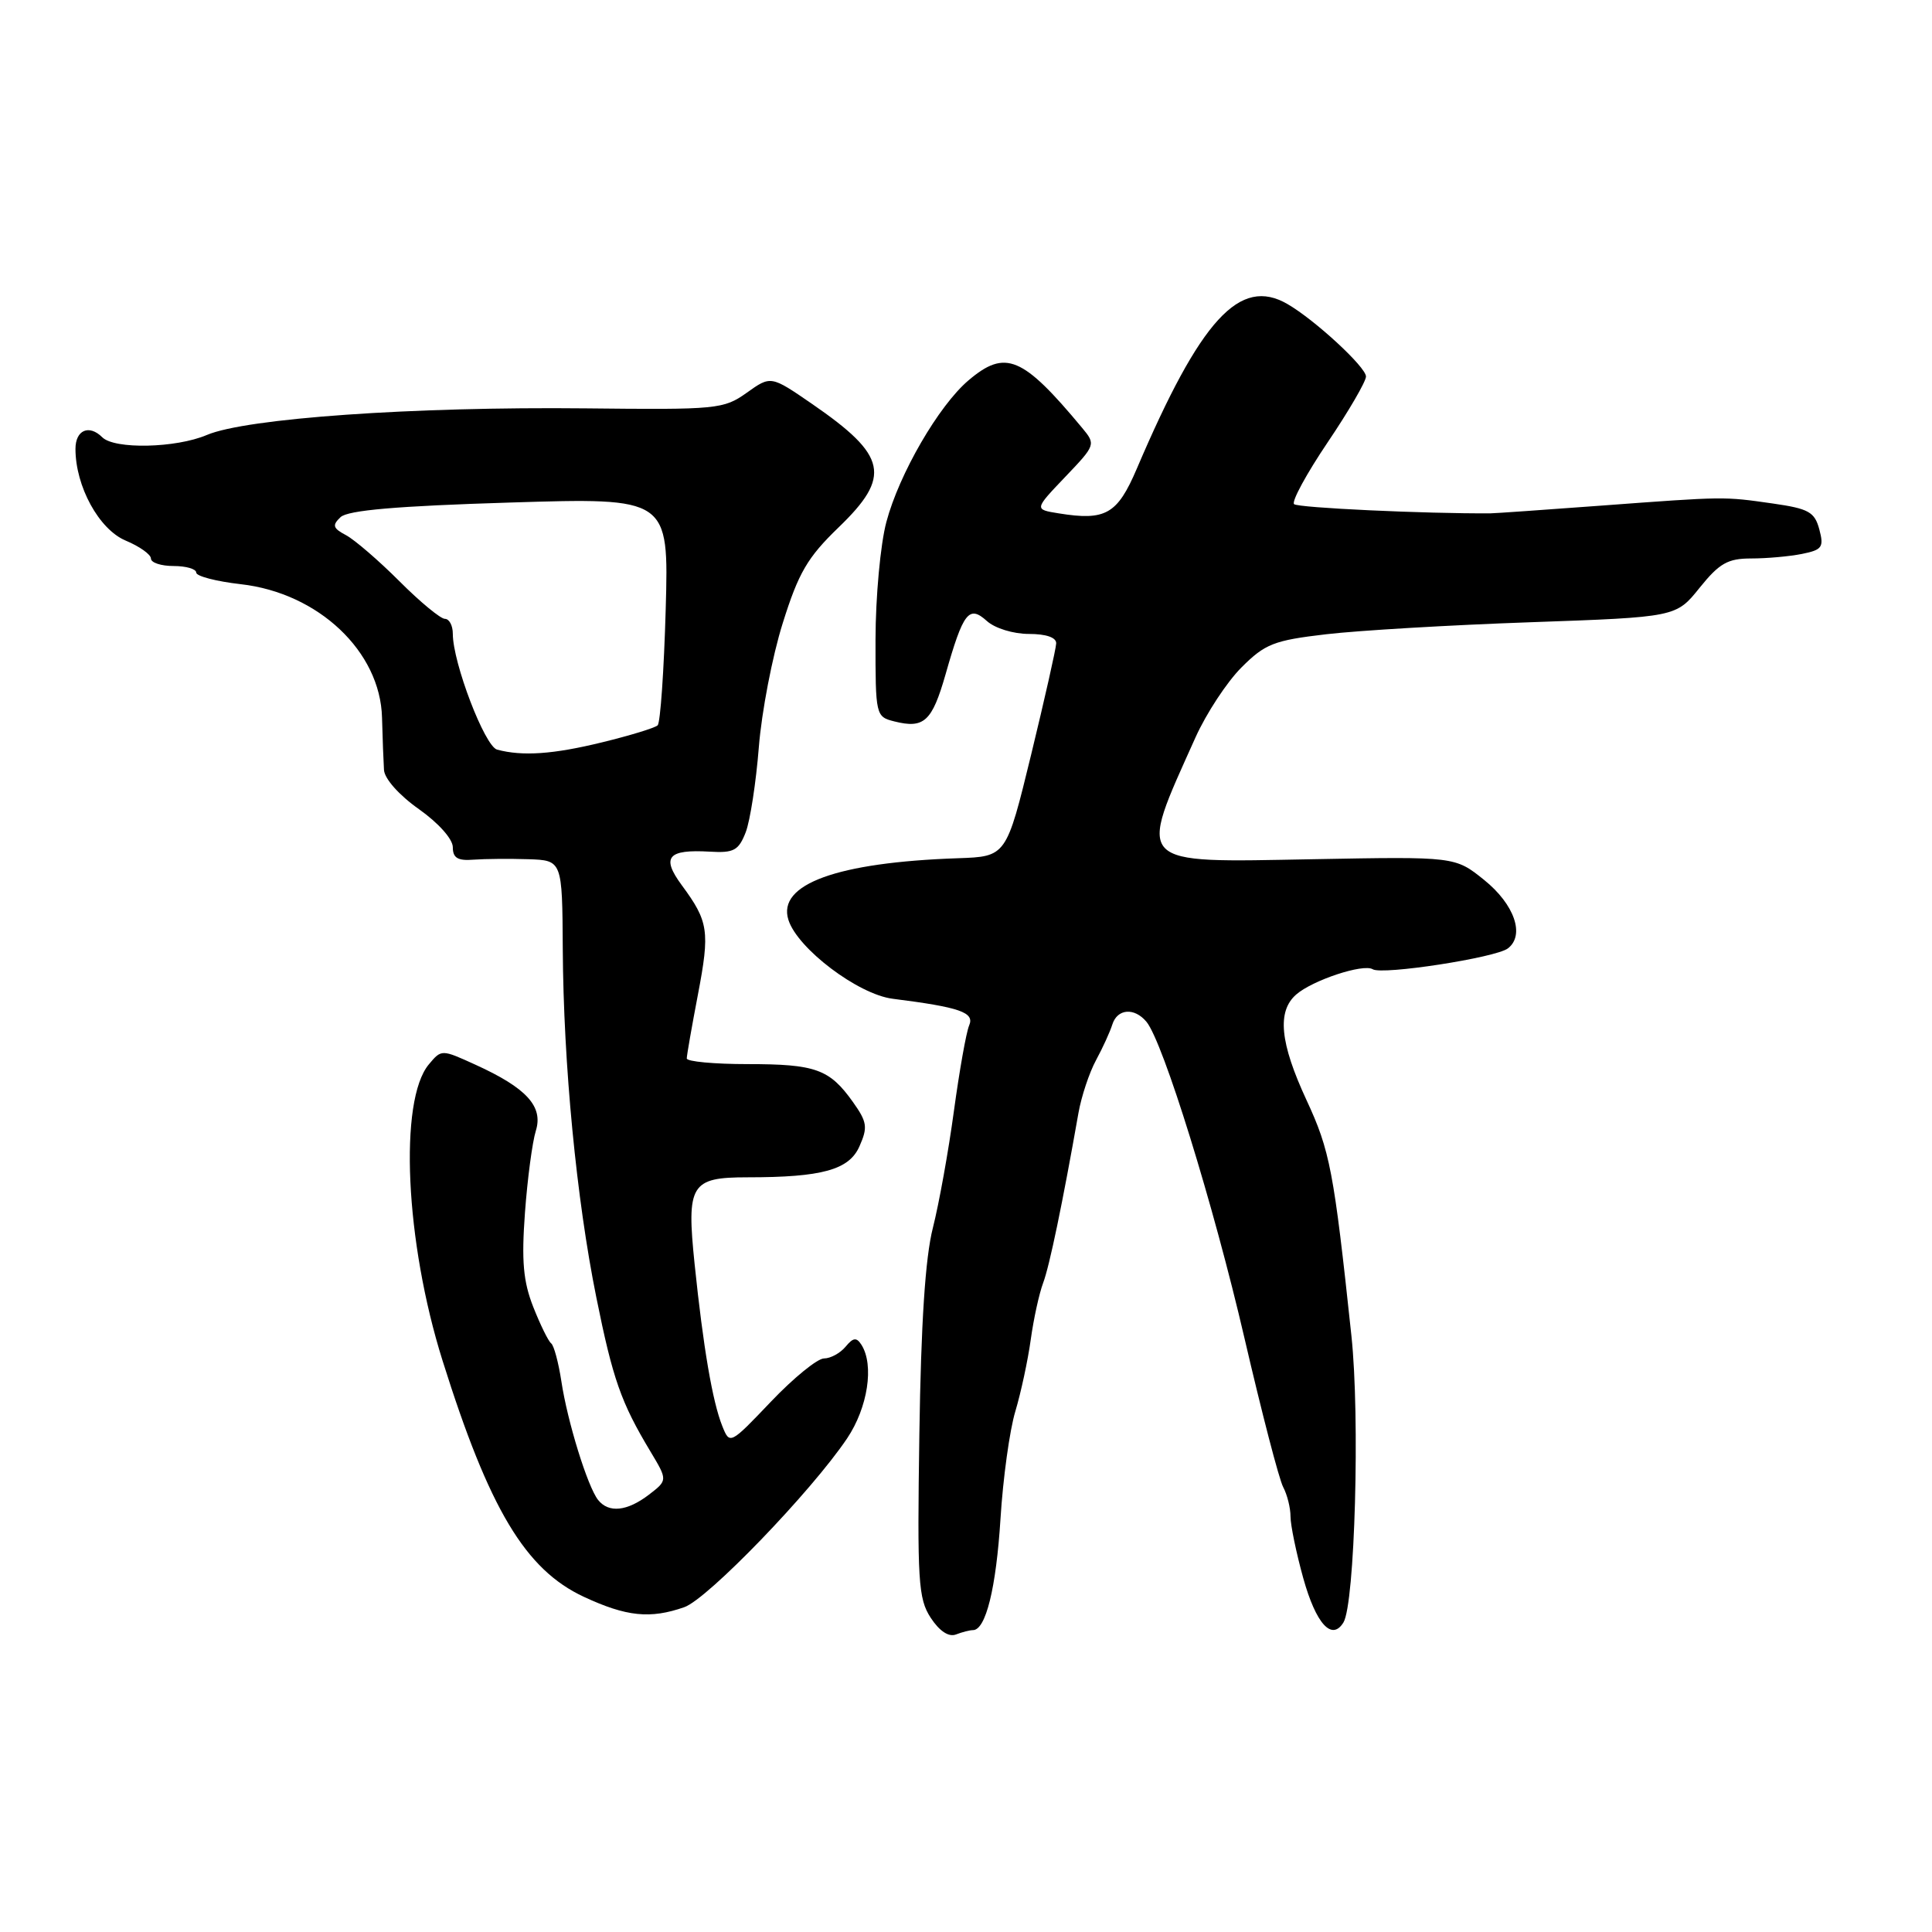 <?xml version="1.0" encoding="UTF-8" standalone="no"?>
<!DOCTYPE svg PUBLIC "-//W3C//DTD SVG 1.1//EN" "http://www.w3.org/Graphics/SVG/1.1/DTD/svg11.dtd" >
<svg xmlns="http://www.w3.org/2000/svg" xmlns:xlink="http://www.w3.org/1999/xlink" version="1.1" viewBox="0 0 256 256">
 <g >
 <path fill="currentColor"
d=" M 128.92 216.00 C 130.62 216.00 131.99 210.45 132.57 201.25 C 132.90 195.89 133.79 189.47 134.54 187.00 C 135.28 184.53 136.20 180.25 136.58 177.50 C 136.96 174.75 137.70 171.38 138.22 170.00 C 139.06 167.78 140.80 159.41 142.90 147.48 C 143.29 145.27 144.34 142.12 145.23 140.48 C 146.12 138.84 147.09 136.71 147.39 135.75 C 148.05 133.65 150.31 133.47 151.91 135.39 C 154.12 138.06 160.80 159.62 164.91 177.36 C 167.19 187.19 169.49 196.05 170.03 197.05 C 170.56 198.05 171.00 199.80 171.00 200.95 C 171.00 202.09 171.76 205.77 172.69 209.12 C 174.38 215.17 176.47 217.48 178.01 214.99 C 179.53 212.53 180.22 187.77 179.07 177.00 C 176.74 155.11 176.23 152.47 173.12 145.77 C 169.60 138.18 169.19 134.02 171.75 131.78 C 173.93 129.88 180.64 127.66 181.89 128.43 C 183.16 129.22 198.19 126.90 199.80 125.67 C 202.09 123.92 200.68 119.84 196.66 116.60 C 192.81 113.50 192.81 113.50 174.01 113.85 C 150.12 114.29 150.70 114.88 158.41 97.71 C 159.84 94.53 162.58 90.36 164.50 88.44 C 167.63 85.31 168.79 84.85 175.74 84.04 C 180.01 83.54 192.18 82.82 202.80 82.45 C 222.09 81.77 222.09 81.77 225.21 77.88 C 227.83 74.63 228.94 74.00 232.04 74.00 C 234.08 74.00 237.11 73.73 238.76 73.40 C 241.45 72.86 241.70 72.51 241.07 70.15 C 240.45 67.84 239.67 67.40 234.93 66.72 C 228.33 65.78 228.70 65.77 212.00 67.01 C 204.57 67.56 198.05 68.02 197.50 68.02 C 188.95 68.08 171.95 67.29 171.47 66.80 C 171.12 66.45 173.12 62.77 175.91 58.63 C 178.71 54.48 181.00 50.55 181.00 49.89 C 181.00 48.64 174.23 42.39 170.60 40.29 C 164.28 36.62 159.09 42.29 150.63 62.11 C 148.05 68.15 146.50 69.03 140.27 68.02 C 137.04 67.50 137.04 67.50 141.13 63.21 C 145.18 58.97 145.21 58.89 143.40 56.71 C 135.49 47.20 133.22 46.25 128.33 50.40 C 124.40 53.73 119.14 62.79 117.45 69.16 C 116.66 72.10 116.02 79.10 116.01 84.73 C 116.00 94.81 116.04 94.97 118.50 95.59 C 122.44 96.58 123.50 95.61 125.29 89.36 C 127.64 81.10 128.39 80.14 130.77 82.29 C 131.83 83.25 134.27 84.00 136.33 84.00 C 138.62 84.00 139.98 84.47 139.95 85.25 C 139.93 85.94 138.43 92.58 136.63 100.00 C 133.34 113.50 133.34 113.50 126.92 113.72 C 110.91 114.27 102.96 117.16 104.47 121.89 C 105.67 125.69 113.70 131.76 118.28 132.34 C 127.22 133.47 129.16 134.15 128.42 135.87 C 128.03 136.77 127.13 141.86 126.40 147.20 C 125.68 152.53 124.42 159.51 123.61 162.70 C 122.60 166.66 122.04 175.32 121.82 190.03 C 121.53 209.50 121.67 211.82 123.32 214.36 C 124.48 216.13 125.70 216.94 126.66 216.58 C 127.49 216.26 128.50 216.00 128.92 216.00 Z  M 90.67 212.96 C 93.77 211.88 107.51 197.64 112.25 190.59 C 114.99 186.50 115.85 180.89 114.15 178.20 C 113.49 177.17 113.06 177.22 112.04 178.45 C 111.33 179.30 110.05 180.00 109.19 180.00 C 108.32 180.00 105.16 182.57 102.16 185.72 C 96.73 191.42 96.70 191.43 95.71 188.97 C 94.41 185.73 93.19 178.59 92.04 167.50 C 90.95 156.93 91.52 156.00 99.05 156.00 C 108.93 156.00 112.51 155.01 113.88 151.90 C 115.01 149.36 114.90 148.67 113.01 146.01 C 109.91 141.66 108.07 141.00 99.07 141.00 C 94.63 141.00 91.00 140.66 91.00 140.25 C 91.00 139.84 91.67 136.02 92.48 131.78 C 94.08 123.39 93.89 122.11 90.35 117.31 C 87.59 113.57 88.46 112.52 94.07 112.85 C 97.24 113.04 97.87 112.69 98.81 110.28 C 99.40 108.75 100.18 103.67 100.55 99.00 C 100.92 94.33 102.34 86.93 103.72 82.56 C 105.81 75.89 106.99 73.87 111.10 69.90 C 118.15 63.11 117.57 60.39 107.63 53.54 C 102.14 49.76 102.14 49.76 98.95 52.04 C 95.88 54.22 95.04 54.30 77.63 54.11 C 54.74 53.87 32.61 55.42 27.40 57.64 C 23.31 59.38 15.17 59.56 13.55 57.94 C 11.80 56.20 10.00 56.98 10.00 59.48 C 10.00 64.45 13.12 70.15 16.65 71.63 C 18.49 72.40 20.00 73.47 20.00 74.01 C 20.00 74.56 21.35 75.00 23.00 75.00 C 24.65 75.00 26.00 75.39 26.00 75.87 C 26.00 76.35 28.66 77.04 31.91 77.41 C 42.19 78.57 50.40 86.33 50.62 95.09 C 50.69 97.79 50.81 100.91 50.88 102.02 C 50.95 103.19 52.89 105.37 55.50 107.21 C 58.10 109.05 60.00 111.18 60.00 112.26 C 60.00 113.68 60.65 114.08 62.75 113.91 C 64.26 113.80 67.53 113.77 70.00 113.85 C 74.50 114.00 74.50 114.00 74.57 125.75 C 74.66 141.03 76.38 158.88 79.02 171.93 C 81.20 182.74 82.29 185.85 86.18 192.32 C 88.47 196.14 88.47 196.14 85.99 198.05 C 83.10 200.26 80.66 200.52 79.25 198.75 C 77.86 196.99 75.18 188.35 74.38 183.00 C 74.00 180.53 73.40 178.28 73.03 178.00 C 72.66 177.72 71.60 175.56 70.66 173.18 C 69.33 169.80 69.09 167.10 69.56 160.68 C 69.89 156.18 70.54 151.31 71.00 149.84 C 72.01 146.61 69.77 144.16 63.00 141.08 C 58.50 139.03 58.50 139.03 56.82 141.04 C 52.83 145.82 53.69 164.55 58.64 180.29 C 64.82 199.97 69.61 207.98 77.37 211.59 C 83.00 214.21 86.16 214.54 90.67 212.96 Z  M 65.87 99.33 C 64.24 98.90 60.00 87.83 60.00 83.98 C 60.00 82.89 59.53 82.00 58.95 82.00 C 58.38 82.00 55.66 79.76 52.93 77.02 C 50.19 74.28 47.01 71.54 45.86 70.92 C 44.10 69.99 43.99 69.60 45.13 68.52 C 46.11 67.61 52.58 67.05 67.56 66.59 C 88.62 65.94 88.62 65.94 88.21 80.72 C 87.98 88.85 87.50 95.78 87.14 96.11 C 86.79 96.45 83.48 97.46 79.79 98.36 C 73.30 99.95 69.24 100.23 65.87 99.33 Z "/>
</g>
</svg>